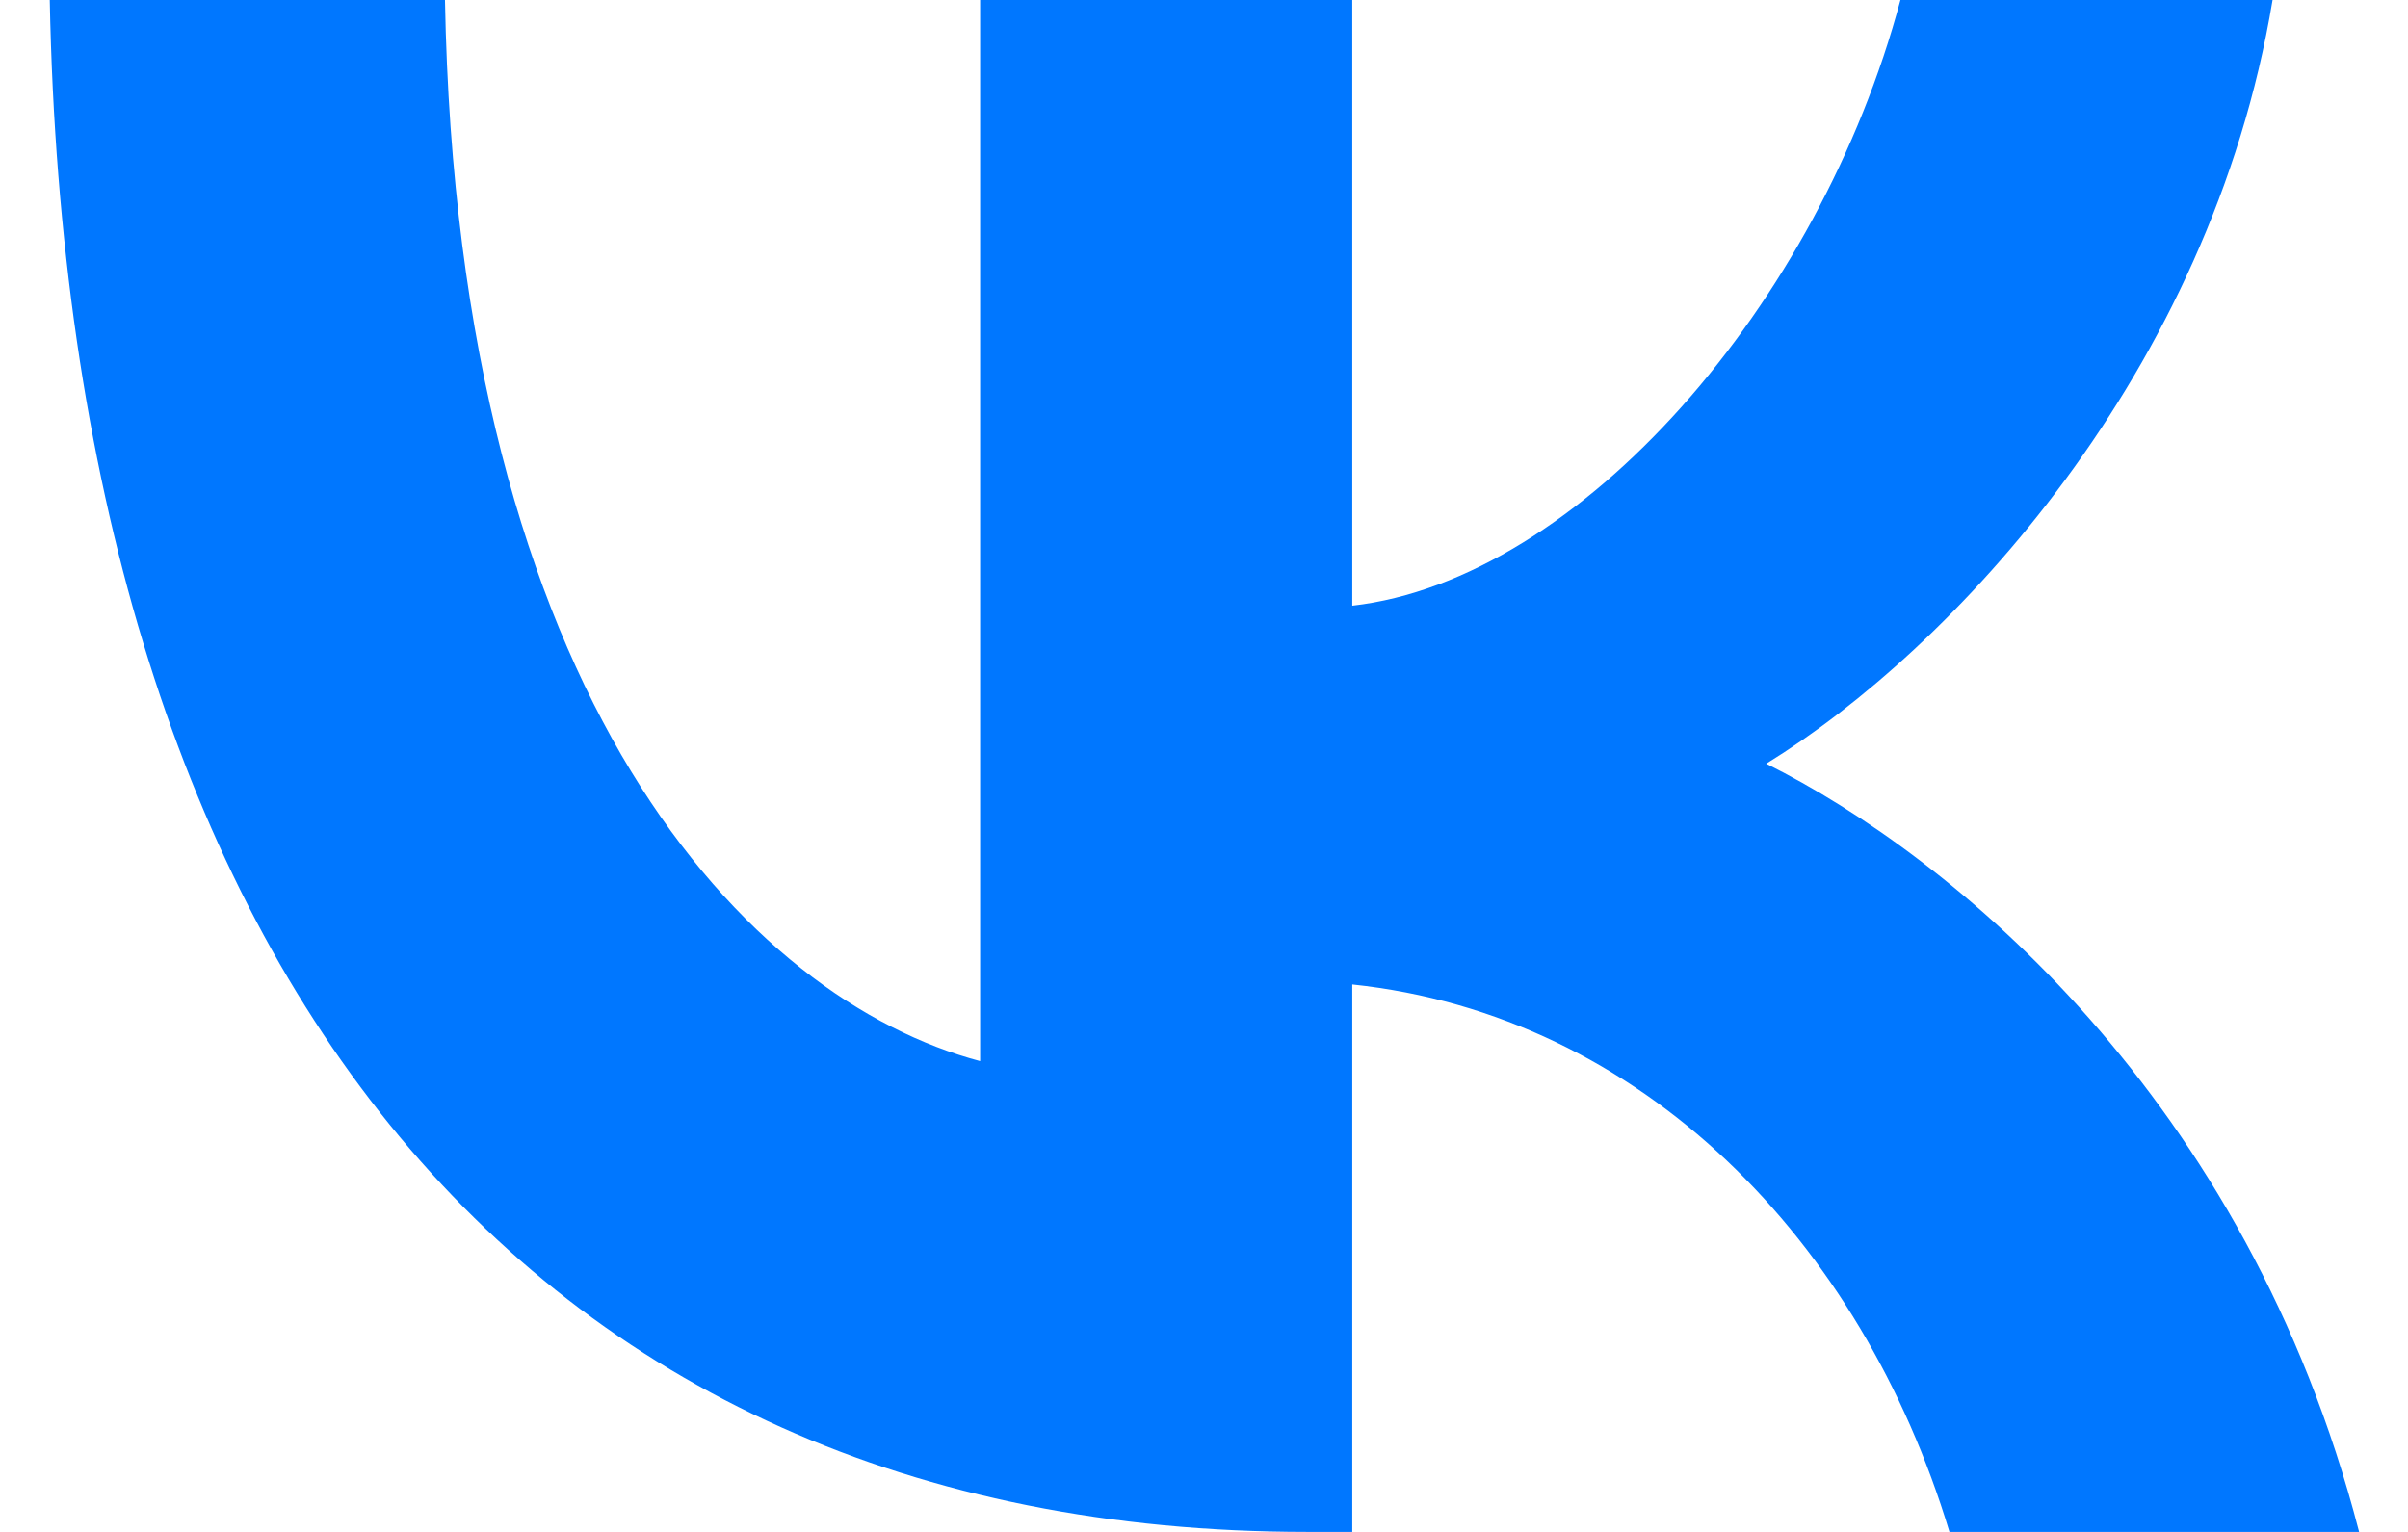 <svg width="33" height="21" viewBox="0 0 33 21" fill="none" xmlns="http://www.w3.org/2000/svg">
<path d="M17.919 21C7.106 21 0.939 13.117 0.682 0H6.098C6.276 9.628 10.269 13.706 13.432 14.546V0H18.532V8.303C21.655 7.946 24.936 4.162 26.044 0H31.144C30.294 5.129 26.735 8.913 24.205 10.469C26.735 11.73 30.788 15.03 32.33 21H26.716C25.51 17.006 22.506 13.916 18.532 13.495V21H17.919Z" fill="#0077FF"/>
</svg>
